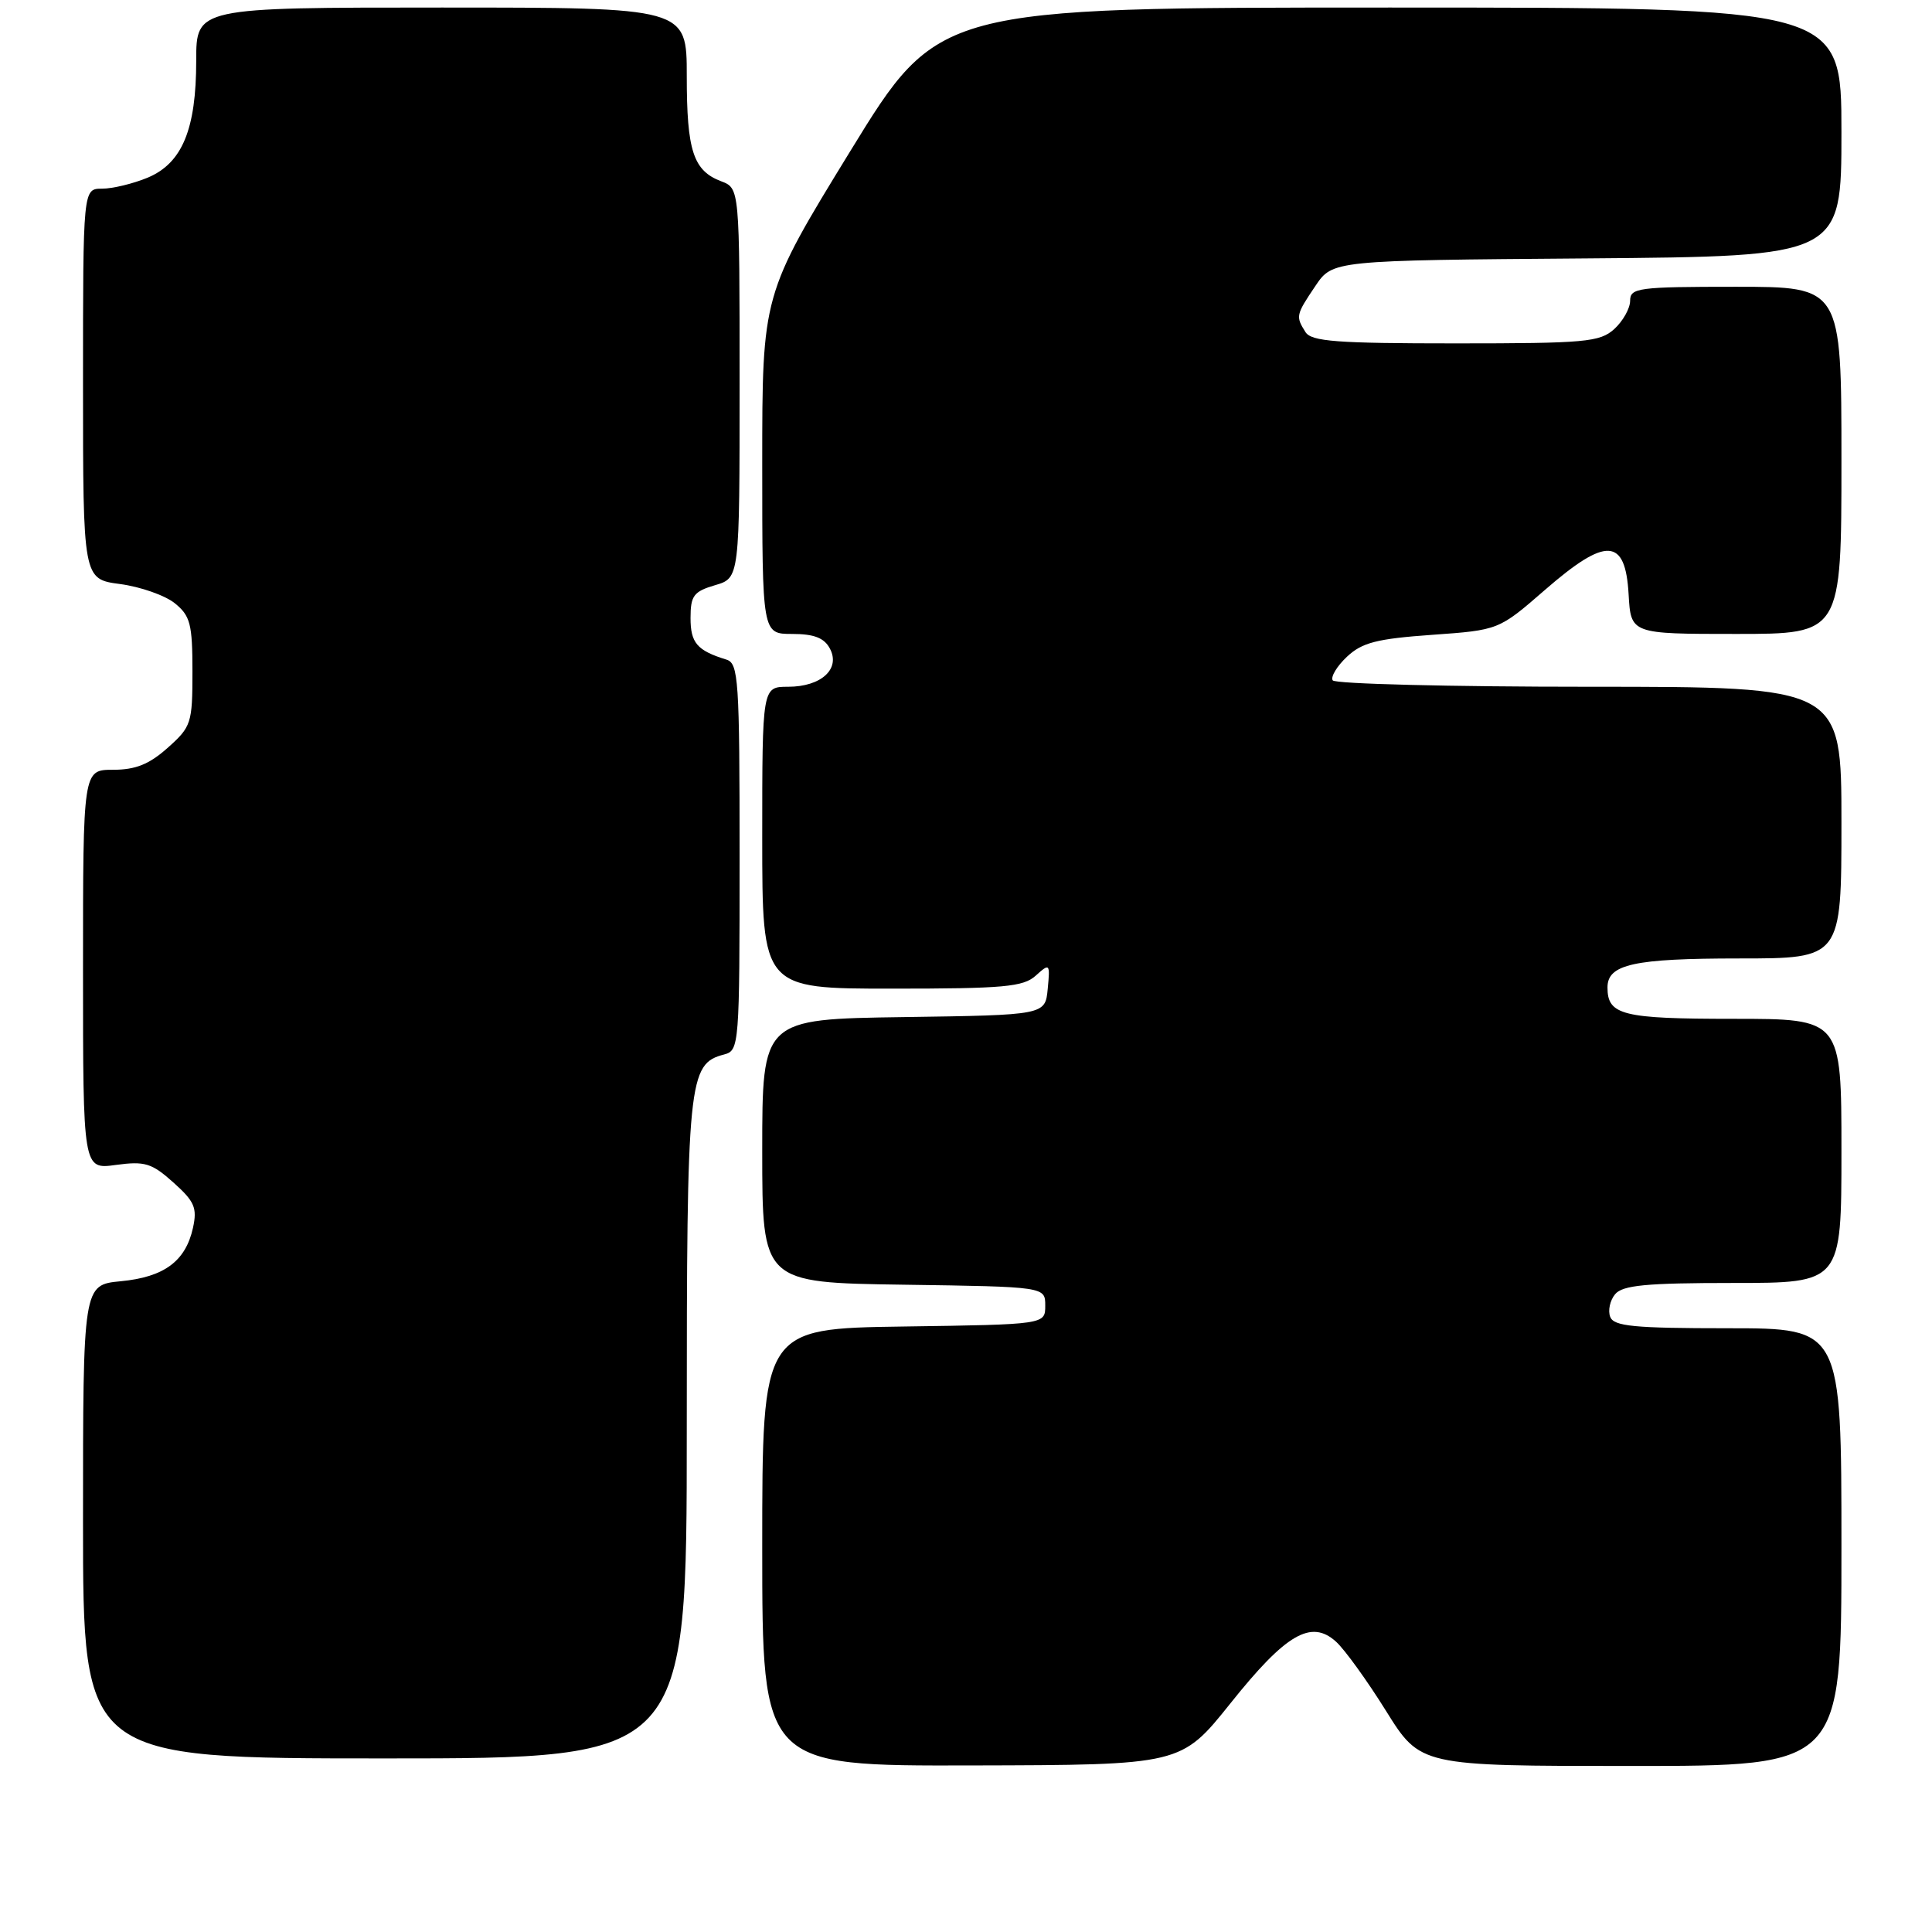 <?xml version="1.0" encoding="UTF-8" standalone="no"?>
<!DOCTYPE svg PUBLIC "-//W3C//DTD SVG 1.1//EN" "http://www.w3.org/Graphics/SVG/1.1/DTD/svg11.dtd" >
<svg xmlns="http://www.w3.org/2000/svg" xmlns:xlink="http://www.w3.org/1999/xlink" version="1.1" viewBox="0 0 256 256">
 <g >
 <path fill="currentColor"
d=" M 163.04 225.70 C 170.39 216.49 173.73 214.54 177.03 217.53 C 178.18 218.57 181.16 222.70 183.66 226.71 C 188.21 234.00 188.21 234.00 216.10 234.00 C 244.00 234.00 244.00 234.00 244.00 205.00 C 244.00 176.00 244.00 176.00 228.97 176.00 C 216.47 176.00 213.84 175.74 213.36 174.49 C 213.04 173.66 213.33 172.31 214.01 171.49 C 215.00 170.30 218.12 170.00 229.62 170.00 C 244.00 170.00 244.00 170.00 244.00 152.50 C 244.00 135.00 244.00 135.00 229.70 135.00 C 214.96 135.00 213.00 134.51 213.00 130.84 C 213.00 127.77 216.49 127.00 230.43 127.00 C 244.00 127.00 244.00 127.00 244.00 109.00 C 244.00 91.00 244.00 91.00 210.56 91.00 C 192.17 91.00 176.88 90.62 176.59 90.15 C 176.30 89.68 177.15 88.27 178.48 87.02 C 180.48 85.14 182.44 84.64 189.74 84.12 C 198.59 83.49 198.59 83.49 204.71 78.17 C 212.84 71.10 215.37 71.23 215.80 78.75 C 216.10 84.00 216.10 84.00 230.05 84.00 C 244.00 84.00 244.00 84.00 244.00 61.00 C 244.00 38.00 244.00 38.00 230.00 38.00 C 217.06 38.00 216.00 38.14 216.00 39.85 C 216.00 40.86 215.05 42.55 213.90 43.60 C 211.98 45.33 210.07 45.50 192.86 45.50 C 177.12 45.50 173.77 45.25 172.98 44.00 C 171.67 41.92 171.71 41.73 174.29 37.90 C 176.58 34.50 176.58 34.50 210.29 34.24 C 244.00 33.97 244.00 33.97 244.00 17.49 C 244.00 1.00 244.00 1.00 184.17 1.00 C 124.34 1.00 124.34 1.00 112.67 20.02 C 101.00 39.05 101.00 39.05 101.00 61.52 C 101.00 84.00 101.00 84.00 104.96 84.00 C 107.86 84.00 109.21 84.52 109.96 85.93 C 111.41 88.63 108.81 91.00 104.43 91.00 C 101.00 91.00 101.00 91.00 101.00 111.00 C 101.00 131.00 101.00 131.00 118.17 131.00 C 133.04 131.00 135.60 130.77 137.25 129.27 C 139.10 127.60 139.15 127.66 138.83 131.02 C 138.50 134.50 138.50 134.50 119.75 134.77 C 101.00 135.04 101.00 135.04 101.00 152.50 C 101.00 169.96 101.00 169.96 119.75 170.23 C 138.50 170.50 138.50 170.50 138.50 173.00 C 138.50 175.50 138.50 175.50 119.75 175.77 C 101.00 176.04 101.00 176.04 101.00 205.02 C 101.00 234.00 101.00 234.00 128.75 233.93 C 156.50 233.87 156.50 233.87 163.04 225.70 Z  M 91.00 189.45 C 91.00 142.90 91.19 140.97 95.96 139.72 C 97.95 139.20 98.00 138.51 98.00 113.56 C 98.00 90.03 97.86 87.89 96.25 87.40 C 92.36 86.20 91.50 85.19 91.50 81.89 C 91.50 78.93 91.91 78.38 94.75 77.54 C 98.00 76.59 98.00 76.59 98.00 50.77 C 98.00 24.95 98.00 24.95 95.56 24.02 C 91.86 22.62 91.00 19.98 91.00 10.07 C 91.00 1.00 91.00 1.00 58.50 1.00 C 26.00 1.00 26.00 1.00 26.00 8.03 C 26.00 17.15 24.14 21.62 19.57 23.54 C 17.64 24.34 14.92 25.00 13.53 25.00 C 11.00 25.00 11.00 25.00 11.00 50.87 C 11.00 76.74 11.00 76.74 15.92 77.39 C 18.62 77.75 21.89 78.90 23.17 79.94 C 25.22 81.60 25.50 82.69 25.50 88.99 C 25.50 95.83 25.35 96.30 22.23 99.08 C 19.78 101.27 17.97 102.00 14.98 102.00 C 11.00 102.00 11.00 102.00 11.00 128.48 C 11.00 154.96 11.00 154.96 15.35 154.36 C 19.19 153.84 20.10 154.11 22.98 156.69 C 25.78 159.20 26.15 160.04 25.57 162.70 C 24.59 167.12 21.76 169.22 16.01 169.77 C 11.00 170.25 11.00 170.25 11.00 201.63 C 11.00 233.00 11.00 233.00 51.00 233.00 C 91.00 233.00 91.00 233.00 91.00 189.45 Z "/>
</g>
</svg>